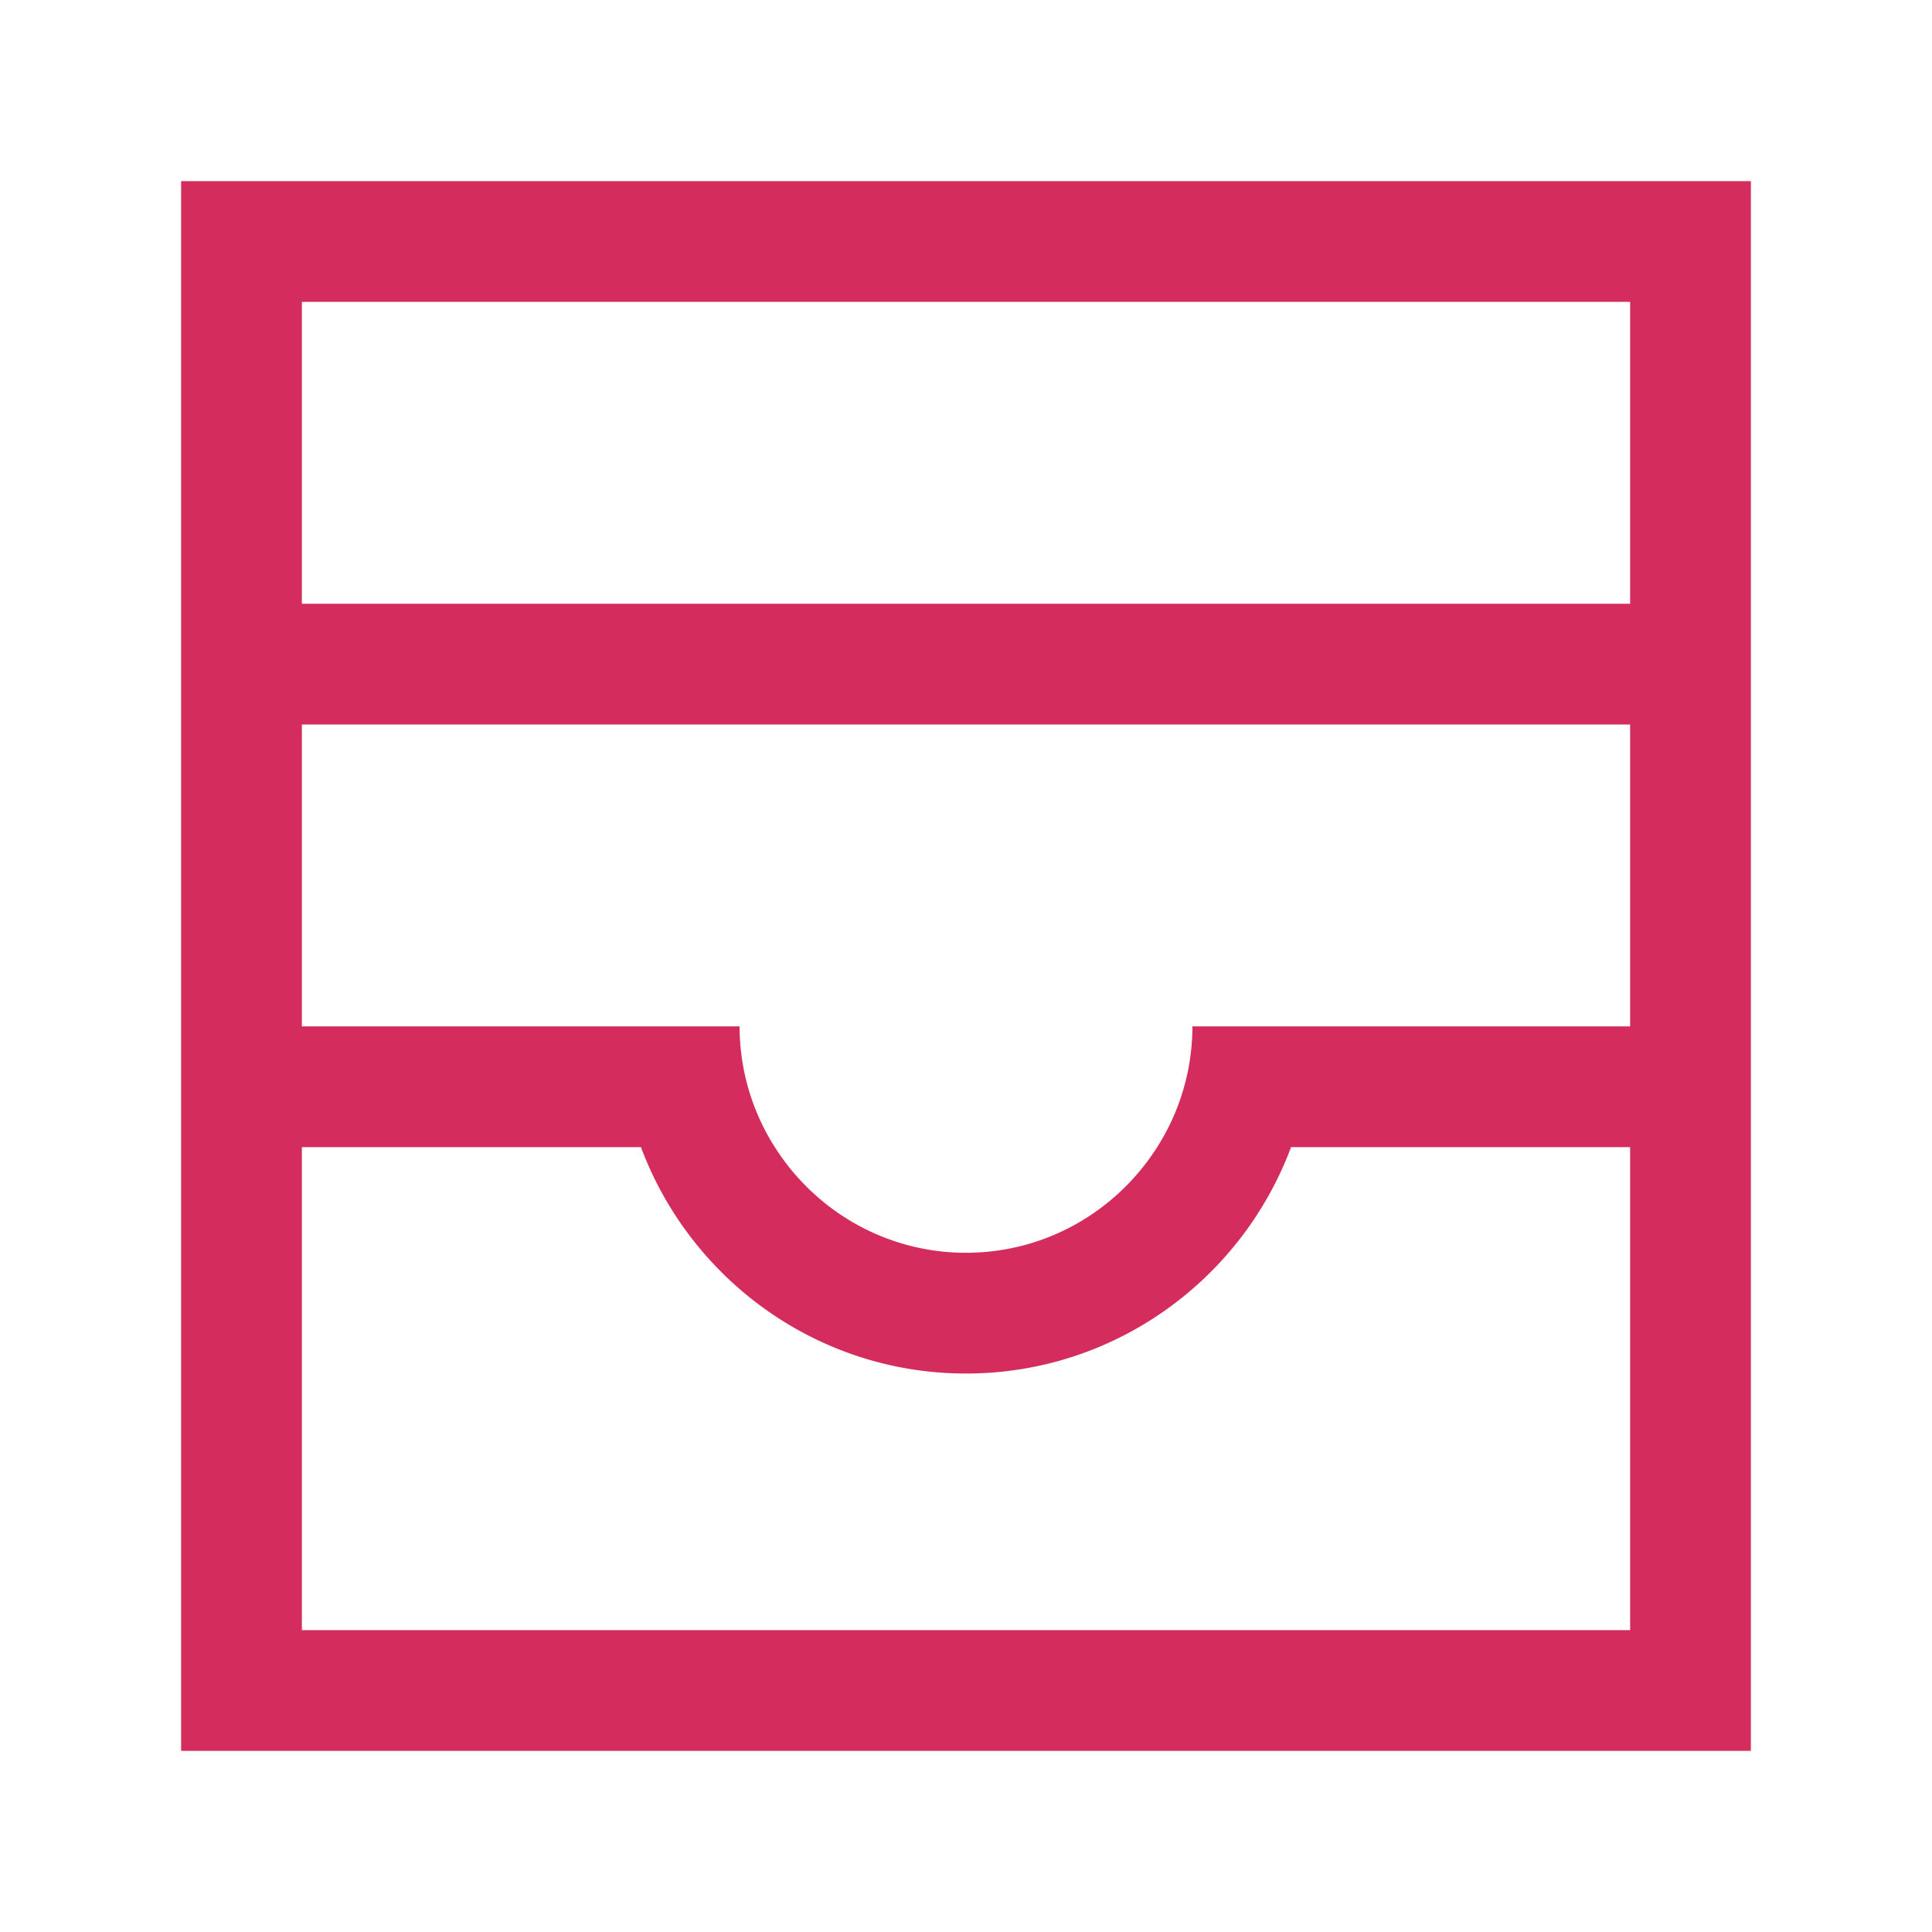 <?xml version="1.0" encoding="UTF-8"?>
<svg xmlns="http://www.w3.org/2000/svg" viewBox="0 0 1024 1024">
  <path d="M96 96v832h832V96H96z m768 768H160V608h179.712c26.08 69.952 93.36 120 172.288 120 78.928 0 146.208-50.048 172.288-120H864v256z m0-320H632a119.12 119.12 0 0 1-18.672 64c-21.296 33.584-58.704 56-101.328 56s-80.048-22.416-101.328-56a119.12 119.12 0 0 1-18.672-64H160V384h704v160z m0-224H160V160h704v160z" fill="#D42C5C"></path>
</svg> 